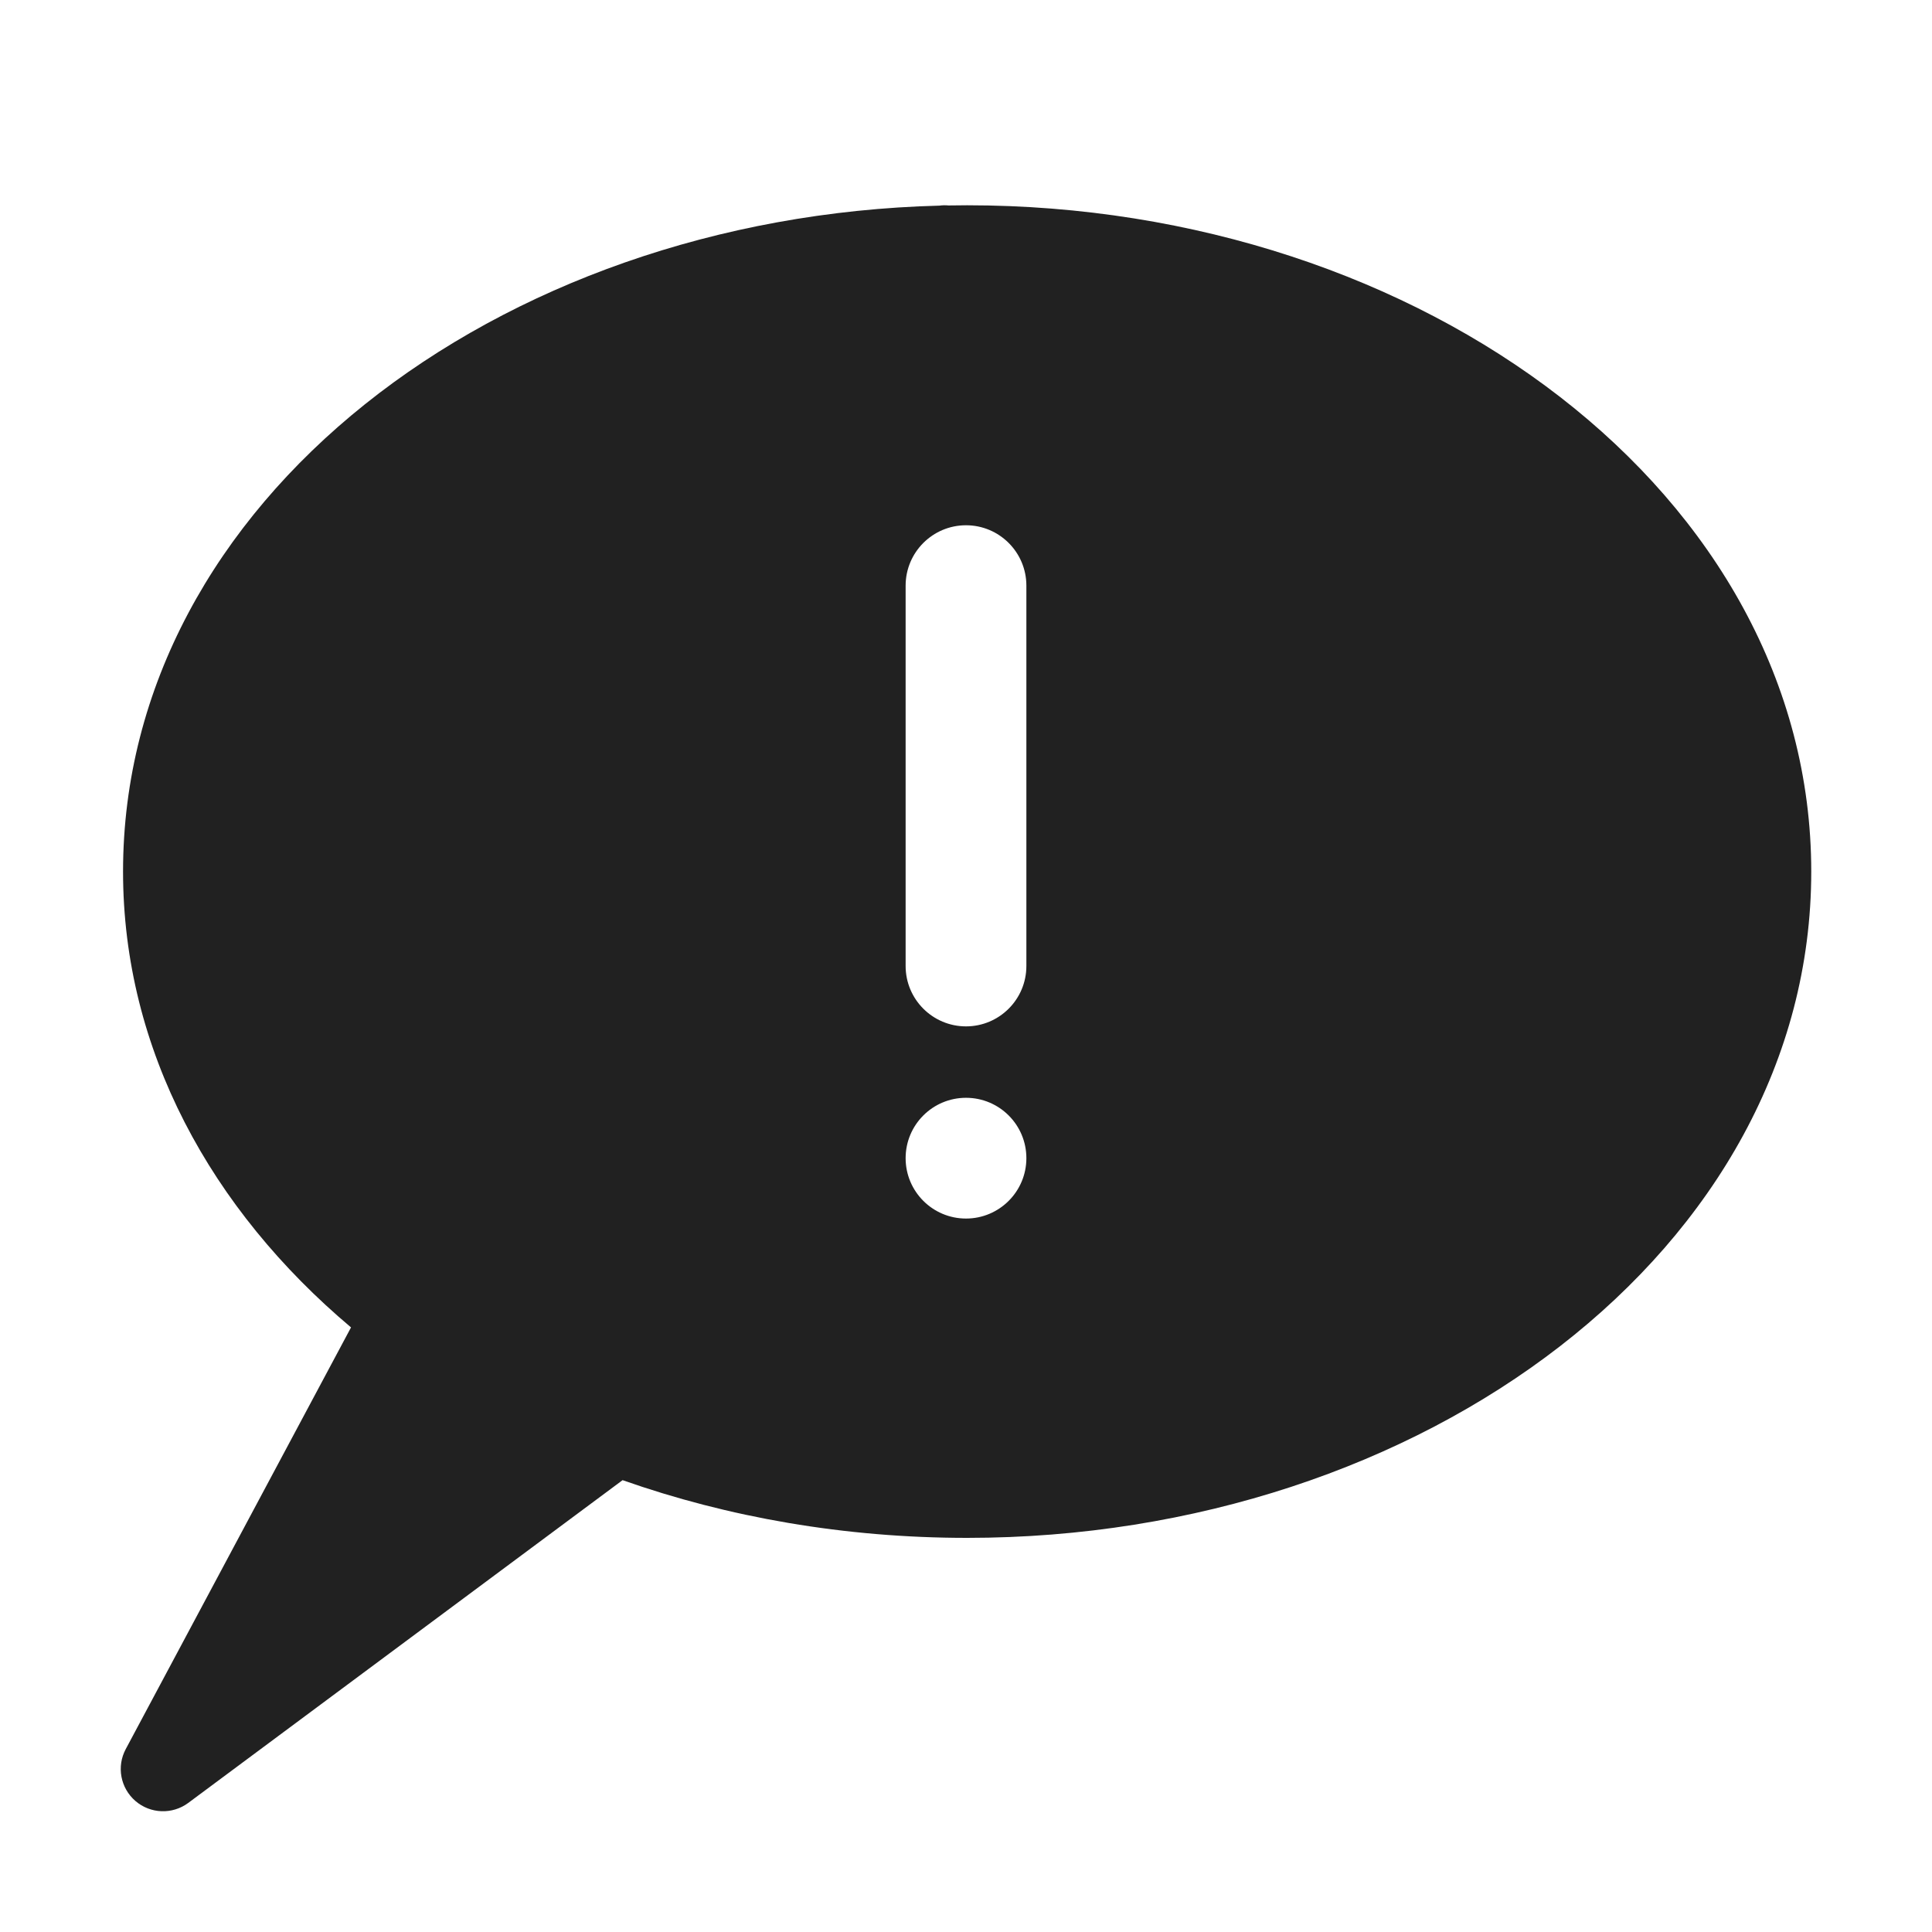 <svg width="32" height="32" viewBox="0 0 32 32" fill="none" xmlns="http://www.w3.org/2000/svg">
<path d="M16.019 3.4C15.916 3.4 15.813 3.401 15.711 3.403C15.66 3.398 15.61 3.399 15.56 3.406C8.217 3.593 2.038 8.314 2.038 14.436C2.038 17.389 3.498 20.036 5.814 21.986L2.083 28.97C1.928 29.259 1.995 29.616 2.243 29.83C2.491 30.044 2.855 30.057 3.118 29.862L10.312 24.516C12.057 25.131 13.989 25.472 16.019 25.472C23.567 25.472 30 20.684 30 14.436C30 8.188 23.567 3.4 16.019 3.4ZM16 8.7C16.552 8.7 17 9.148 17 9.7V16C17 16.552 16.552 17 16 17C15.448 17 15 16.552 15 16V9.7C15 9.148 15.448 8.7 16 8.7ZM16 20.183C15.448 20.183 15 19.735 15 19.183C15 18.63 15.448 18.183 16 18.183C16.552 18.183 17 18.63 17 19.183C17 19.735 16.552 20.183 16 20.183Z" fill="#212121"/>
</svg>
